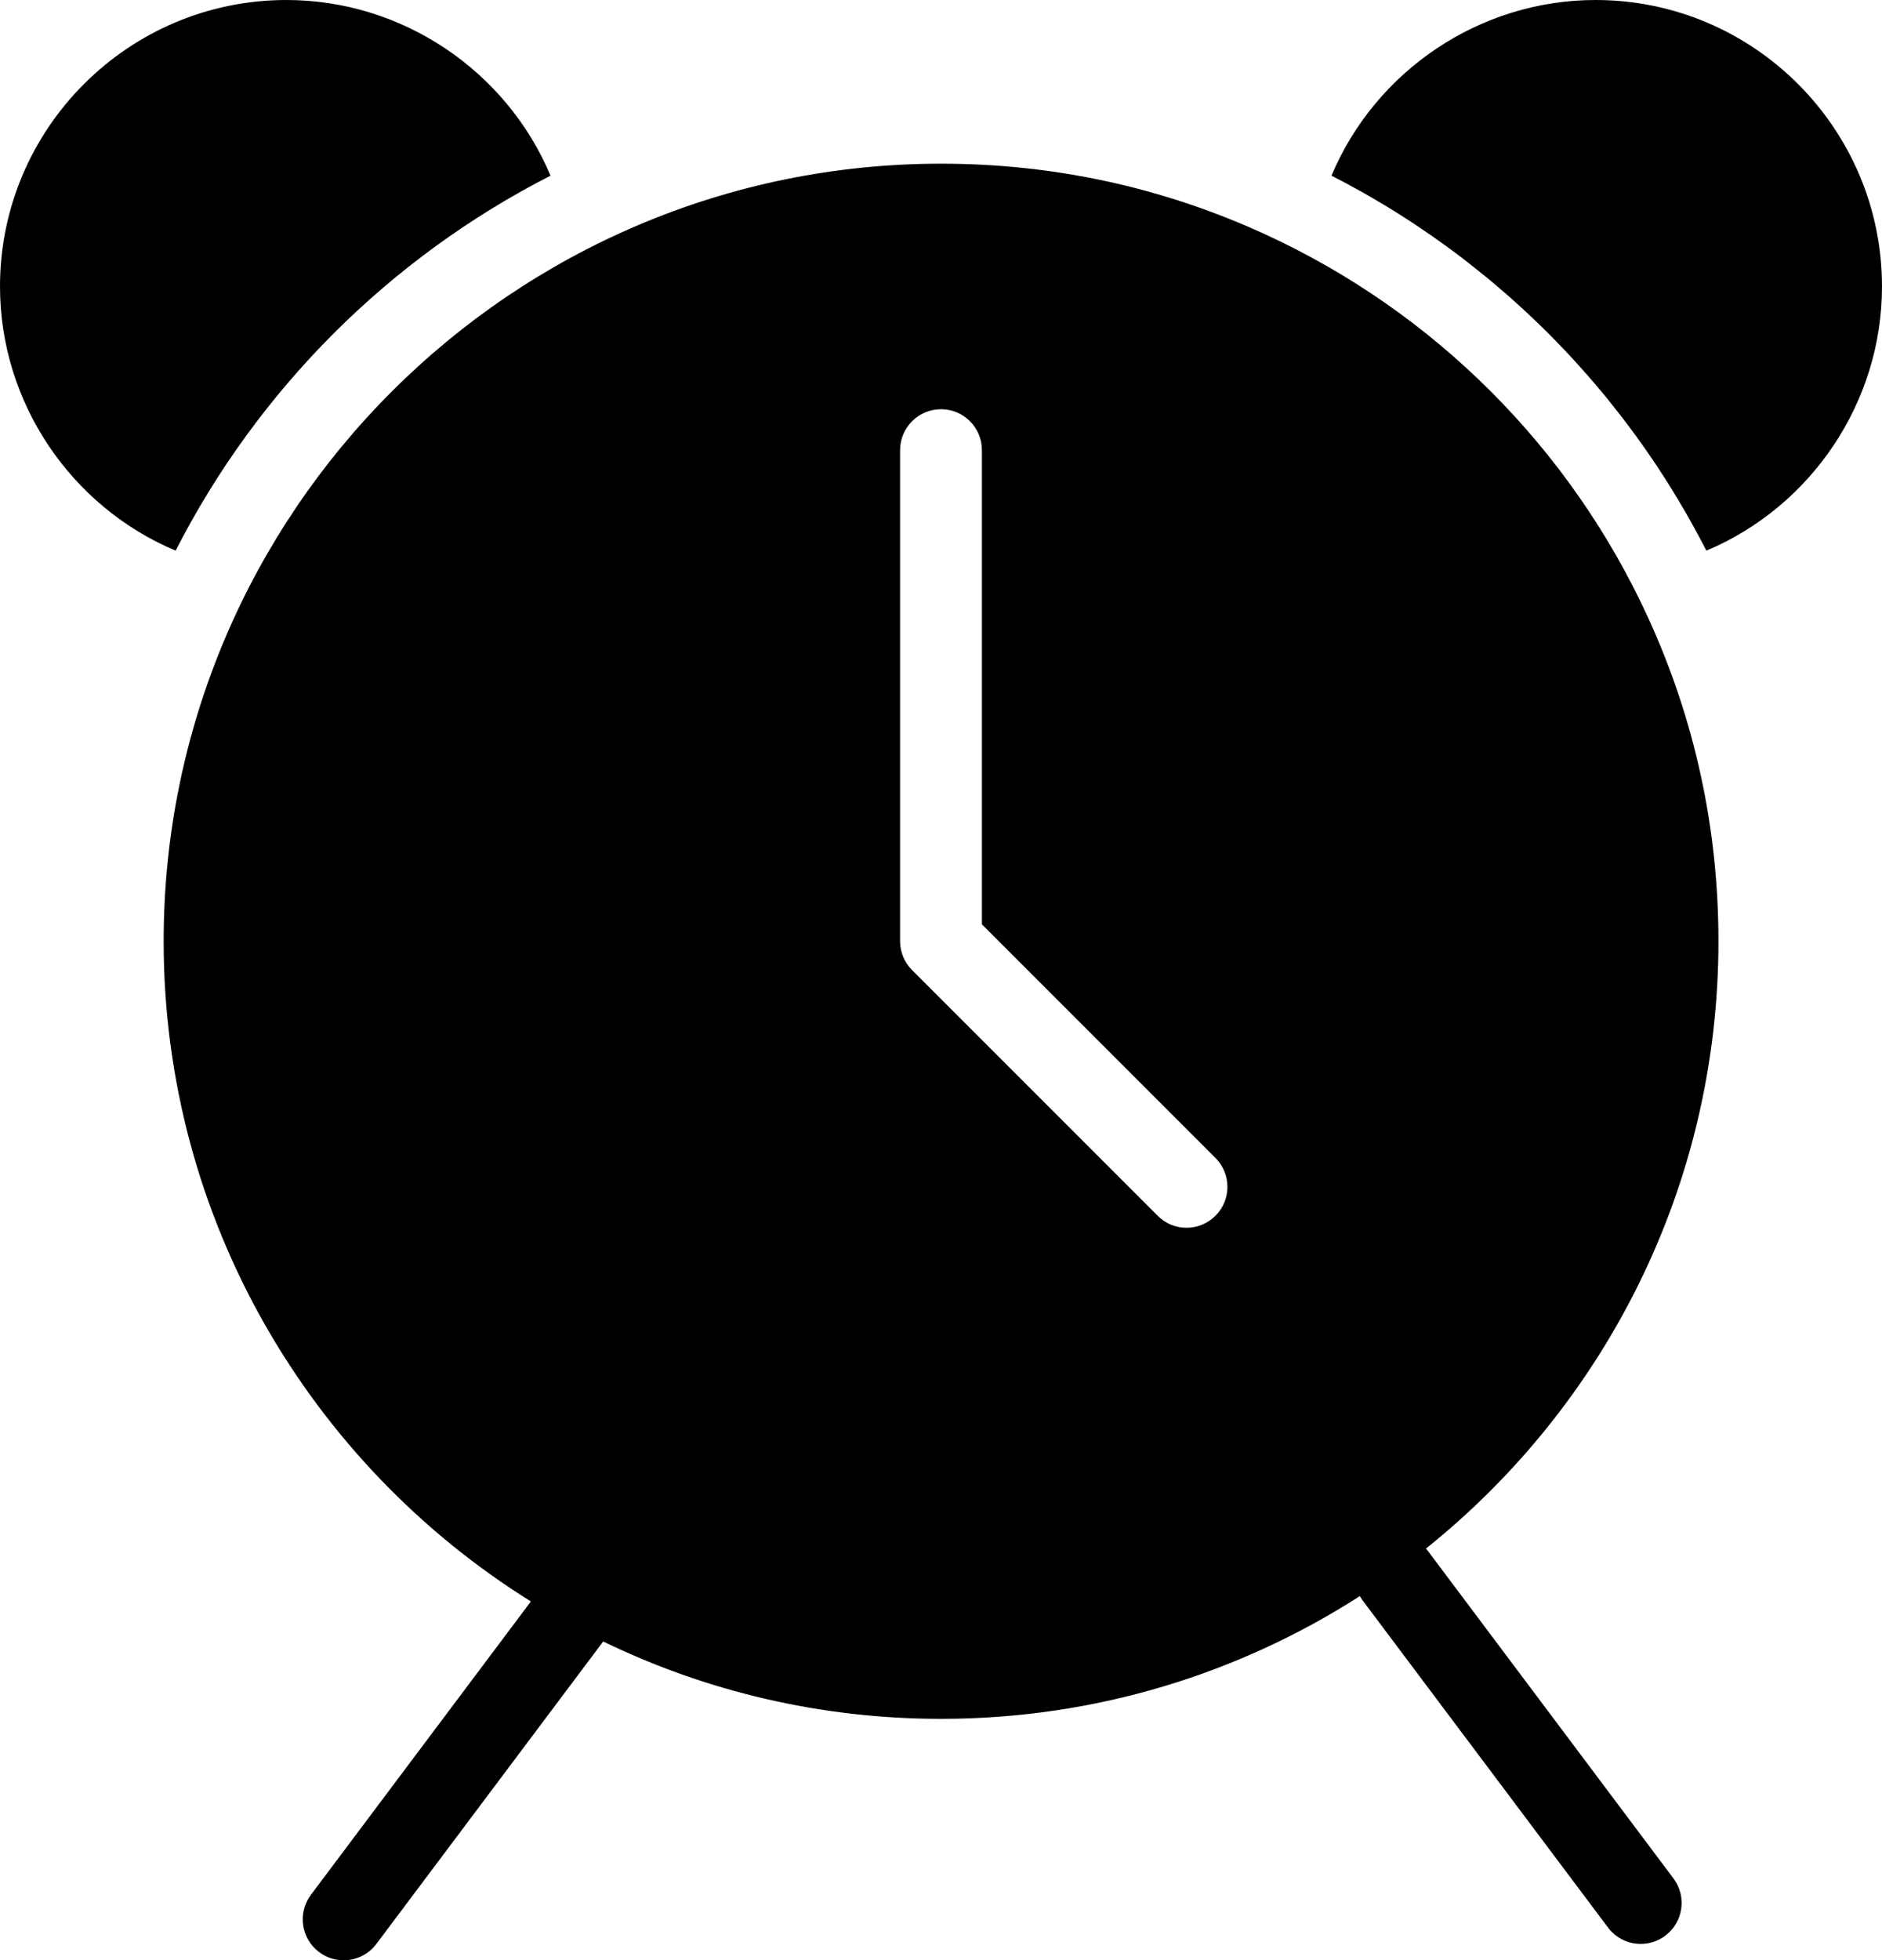 <?xml version="1.0" encoding="UTF-8"?>
<!DOCTYPE svg PUBLIC "-//W3C//DTD SVG 1.1//EN" "http://www.w3.org/Graphics/SVG/1.1/DTD/svg11.dtd">
<svg version="1.2" width="201.25mm" height="209.57mm" viewBox="3063 2647 20125 20957" preserveAspectRatio="xMidYMid" fill-rule="evenodd" stroke-width="28.222" stroke-linejoin="round" xmlns="http://www.w3.org/2000/svg" xmlns:ooo="http://xml.openoffice.org/svg/export" xmlns:xlink="http://www.w3.org/1999/xlink" xmlns:presentation="http://sun.com/xmlns/staroffice/presentation" xmlns:smil="http://www.w3.org/2001/SMIL20/" xmlns:anim="urn:oasis:names:tc:opendocument:xmlns:animation:1.0" xml:space="preserve">
 <defs class="ClipPathGroup">
  <clipPath id="presentation_clip_path" clipPathUnits="userSpaceOnUse">
   <rect x="3063" y="2647" width="20125" height="20957"/>
  </clipPath>
  <clipPath id="presentation_clip_path_shrink" clipPathUnits="userSpaceOnUse">
   <rect x="3083" y="2667" width="20085" height="20916"/>
  </clipPath>
 </defs>
 <defs class="TextShapeIndex">
  <g ooo:slide="id1" ooo:id-list="id3 id4 id5"/>
 </defs>
 <defs class="EmbeddedBulletChars">
  <g id="bullet-char-template-57356" transform="scale(0,-0)">
   <path d="M 580,1141 L 1163,571 580,0 -4,571 580,1141 Z"/>
  </g>
  <g id="bullet-char-template-57354" transform="scale(0,-0)">
   <path d="M 8,1128 L 1137,1128 1137,0 8,0 8,1128 Z"/>
  </g>
  <g id="bullet-char-template-10146" transform="scale(0,-0)">
   <path d="M 174,0 L 602,739 174,1481 1456,739 174,0 Z M 1358,739 L 309,1346 659,739 1358,739 Z"/>
  </g>
  <g id="bullet-char-template-10132" transform="scale(0,-0)">
   <path d="M 2015,739 L 1276,0 717,0 1260,543 174,543 174,936 1260,936 717,1481 1274,1481 2015,739 Z"/>
  </g>
  <g id="bullet-char-template-10007" transform="scale(0,-0)">
   <path d="M 0,-2 C -7,14 -16,27 -25,37 L 356,567 C 262,823 215,952 215,954 215,979 228,992 255,992 264,992 276,990 289,987 310,991 331,999 354,1012 L 381,999 492,748 772,1049 836,1024 860,1049 C 881,1039 901,1025 922,1006 886,937 835,863 770,784 769,783 710,716 594,584 L 774,223 C 774,196 753,168 711,139 L 727,119 C 717,90 699,76 672,76 641,76 570,178 457,381 L 164,-76 C 142,-110 111,-127 72,-127 30,-127 9,-110 8,-76 1,-67 -2,-52 -2,-32 -2,-23 -1,-13 0,-2 Z"/>
  </g>
  <g id="bullet-char-template-10004" transform="scale(0,-0)">
   <path d="M 285,-33 C 182,-33 111,30 74,156 52,228 41,333 41,471 41,549 55,616 82,672 116,743 169,778 240,778 293,778 328,747 346,684 L 369,508 C 377,444 397,411 428,410 L 1163,1116 C 1174,1127 1196,1133 1229,1133 1271,1133 1292,1118 1292,1087 L 1292,965 C 1292,929 1282,901 1262,881 L 442,47 C 390,-6 338,-33 285,-33 Z"/>
  </g>
  <g id="bullet-char-template-9679" transform="scale(0,-0)">
   <path d="M 813,0 C 632,0 489,54 383,161 276,268 223,411 223,592 223,773 276,916 383,1023 489,1130 632,1184 813,1184 992,1184 1136,1130 1245,1023 1353,916 1407,772 1407,592 1407,412 1353,268 1245,161 1136,54 992,0 813,0 Z"/>
  </g>
  <g id="bullet-char-template-8226" transform="scale(0,-0)">
   <path d="M 346,457 C 273,457 209,483 155,535 101,586 74,649 74,723 74,796 101,859 155,911 209,963 273,989 346,989 419,989 480,963 531,910 582,859 608,796 608,723 608,648 583,586 532,535 482,483 420,457 346,457 Z"/>
  </g>
  <g id="bullet-char-template-8211" transform="scale(0,-0)">
   <path d="M -4,459 L 1135,459 1135,606 -4,606 -4,459 Z"/>
  </g>
  <g id="bullet-char-template-61548" transform="scale(0,-0)">
   <path d="M 173,740 C 173,903 231,1043 346,1159 462,1274 601,1332 765,1332 928,1332 1067,1274 1183,1159 1299,1043 1357,903 1357,740 1357,577 1299,437 1183,322 1067,206 928,148 765,148 601,148 462,206 346,322 231,437 173,577 173,740 Z"/>
  </g>
 </defs>
 <defs class="TextEmbeddedBitmaps"/>
 <g class="SlideGroup">
  <g>
   <g id="container-id1">
    <g id="id1" class="Slide" clip-path="url(#presentation_clip_path)">
     <g class="Page">
      <g class="com.sun.star.drawing.ClosedBezierShape">
       <g id="id3">
        <rect class="BoundingBox" stroke="none" fill="none" x="17301" y="2647" width="5888" height="5888"/>
        <path fill="rgb(0,0,0)" stroke="none" d="M 20125,2647 C 18887,2647 17773,3403 17301,4525 17303,4526 17305,4527 17307,4528 17323,4536 17339,4544 17354,4553 17396,4574 17438,4596 17480,4619 17501,4630 17522,4642 17543,4654 17579,4673 17615,4693 17651,4713 17673,4726 17696,4739 17718,4752 17752,4772 17786,4792 17820,4812 17843,4825 17865,4839 17888,4852 17921,4873 17955,4893 17988,4914 18010,4928 18032,4941 18053,4955 18088,4977 18123,5000 18157,5022 18177,5035 18196,5048 18216,5061 18255,5087 18294,5114 18333,5141 18347,5151 18362,5160 18376,5170 18429,5207 18482,5245 18534,5283 18542,5288 18549,5294 18557,5300 18601,5332 18646,5365 18690,5399 18707,5412 18723,5425 18740,5438 18774,5464 18808,5491 18842,5518 18861,5533 18880,5548 18899,5564 18931,5589 18962,5614 18993,5640 19012,5656 19032,5673 19051,5689 19082,5715 19112,5741 19142,5767 19161,5783 19180,5799 19199,5816 19229,5843 19260,5870 19290,5898 19308,5914 19325,5930 19343,5946 19376,5976 19409,6007 19441,6038 19455,6051 19470,6064 19483,6078 19577,6167 19668,6258 19757,6352 19771,6365 19783,6379 19797,6393 19828,6426 19859,6459 19890,6493 19905,6510 19921,6527 19937,6545 19964,6575 19992,6606 20019,6637 20036,6655 20052,6674 20068,6693 20095,6723 20121,6754 20146,6784 20163,6803 20179,6823 20195,6842 20221,6873 20246,6905 20272,6936 20287,6955 20302,6974 20317,6993 20344,7027 20371,7061 20398,7096 20411,7112 20424,7129 20436,7145 20470,7190 20504,7235 20537,7280 20542,7287 20547,7294 20552,7300 20590,7353 20628,7406 20665,7459 20675,7473 20684,7487 20693,7500 20720,7540 20748,7579 20774,7619 20787,7639 20799,7658 20812,7677 20835,7712 20858,7747 20880,7782 20894,7804 20907,7825 20920,7846 20941,7880 20962,7914 20983,7949 20997,7970 21010,7992 21022,8014 21043,8049 21064,8084 21084,8119 21096,8140 21109,8162 21121,8183 21142,8220 21163,8258 21183,8295 21194,8315 21205,8334 21215,8354 21240,8399 21263,8444 21287,8489 21293,8502 21300,8514 21306,8526 21308,8529 21309,8532 21310,8534 22432,8062 23188,6948 23188,5710 23188,4021 21814,2647 20125,2647 Z"/>
       </g>
      </g>
      <g class="com.sun.star.drawing.ClosedBezierShape">
       <g id="id4">
        <rect class="BoundingBox" stroke="none" fill="none" x="4813" y="4397" width="16627" height="19208"/>
        <path fill="rgb(0,0,0)" stroke="none" d="M 21439,12710 C 21439,11506 21187,10344 20690,9257 19858,7438 18398,5978 16579,5146 15492,4649 14330,4397 13126,4397 8542,4397 4813,8126 4813,12710 4813,15685 6384,18299 8740,19768 L 6388,22904 C 6243,23098 6282,23372 6476,23517 6554,23576 6646,23604 6738,23604 6871,23604 7002,23544 7088,23429 L 9513,20196 C 10606,20726 11832,21023 13126,21023 14774,21023 16311,20541 17604,19711 17613,19726 17622,19740 17632,19754 L 20258,23254 C 20344,23369 20475,23429 20608,23429 20699,23429 20791,23401 20870,23342 21063,23197 21103,22923 20958,22729 L 18333,19229 C 18326,19220 18318,19211 18311,19203 20216,17678 21439,15334 21439,12710 Z M 16061,15644 C 15975,15730 15863,15773 15751,15773 15639,15773 15527,15730 15442,15644 L 12817,13019 C 12735,12937 12688,12826 12688,12710 L 12688,7460 C 12688,7218 12884,7022 13126,7022 13368,7022 13563,7218 13563,7460 L 13563,12529 16060,15026 C 16231,15197 16231,15474 16061,15644 Z"/>
       </g>
      </g>
      <g class="com.sun.star.drawing.ClosedBezierShape">
       <g id="id5">
        <rect class="BoundingBox" stroke="none" fill="none" x="3063" y="2647" width="5888" height="5888"/>
        <path fill="rgb(0,0,0)" stroke="none" d="M 8950,4525 C 8478,3403 7364,2647 6126,2647 4437,2647 3063,4021 3063,5710 3063,6948 3819,8062 4941,8534 5822,6810 7226,5406 8950,4525 Z"/>
       </g>
      </g>
     </g>
    </g>
   </g>
  </g>
 </g>
</svg>